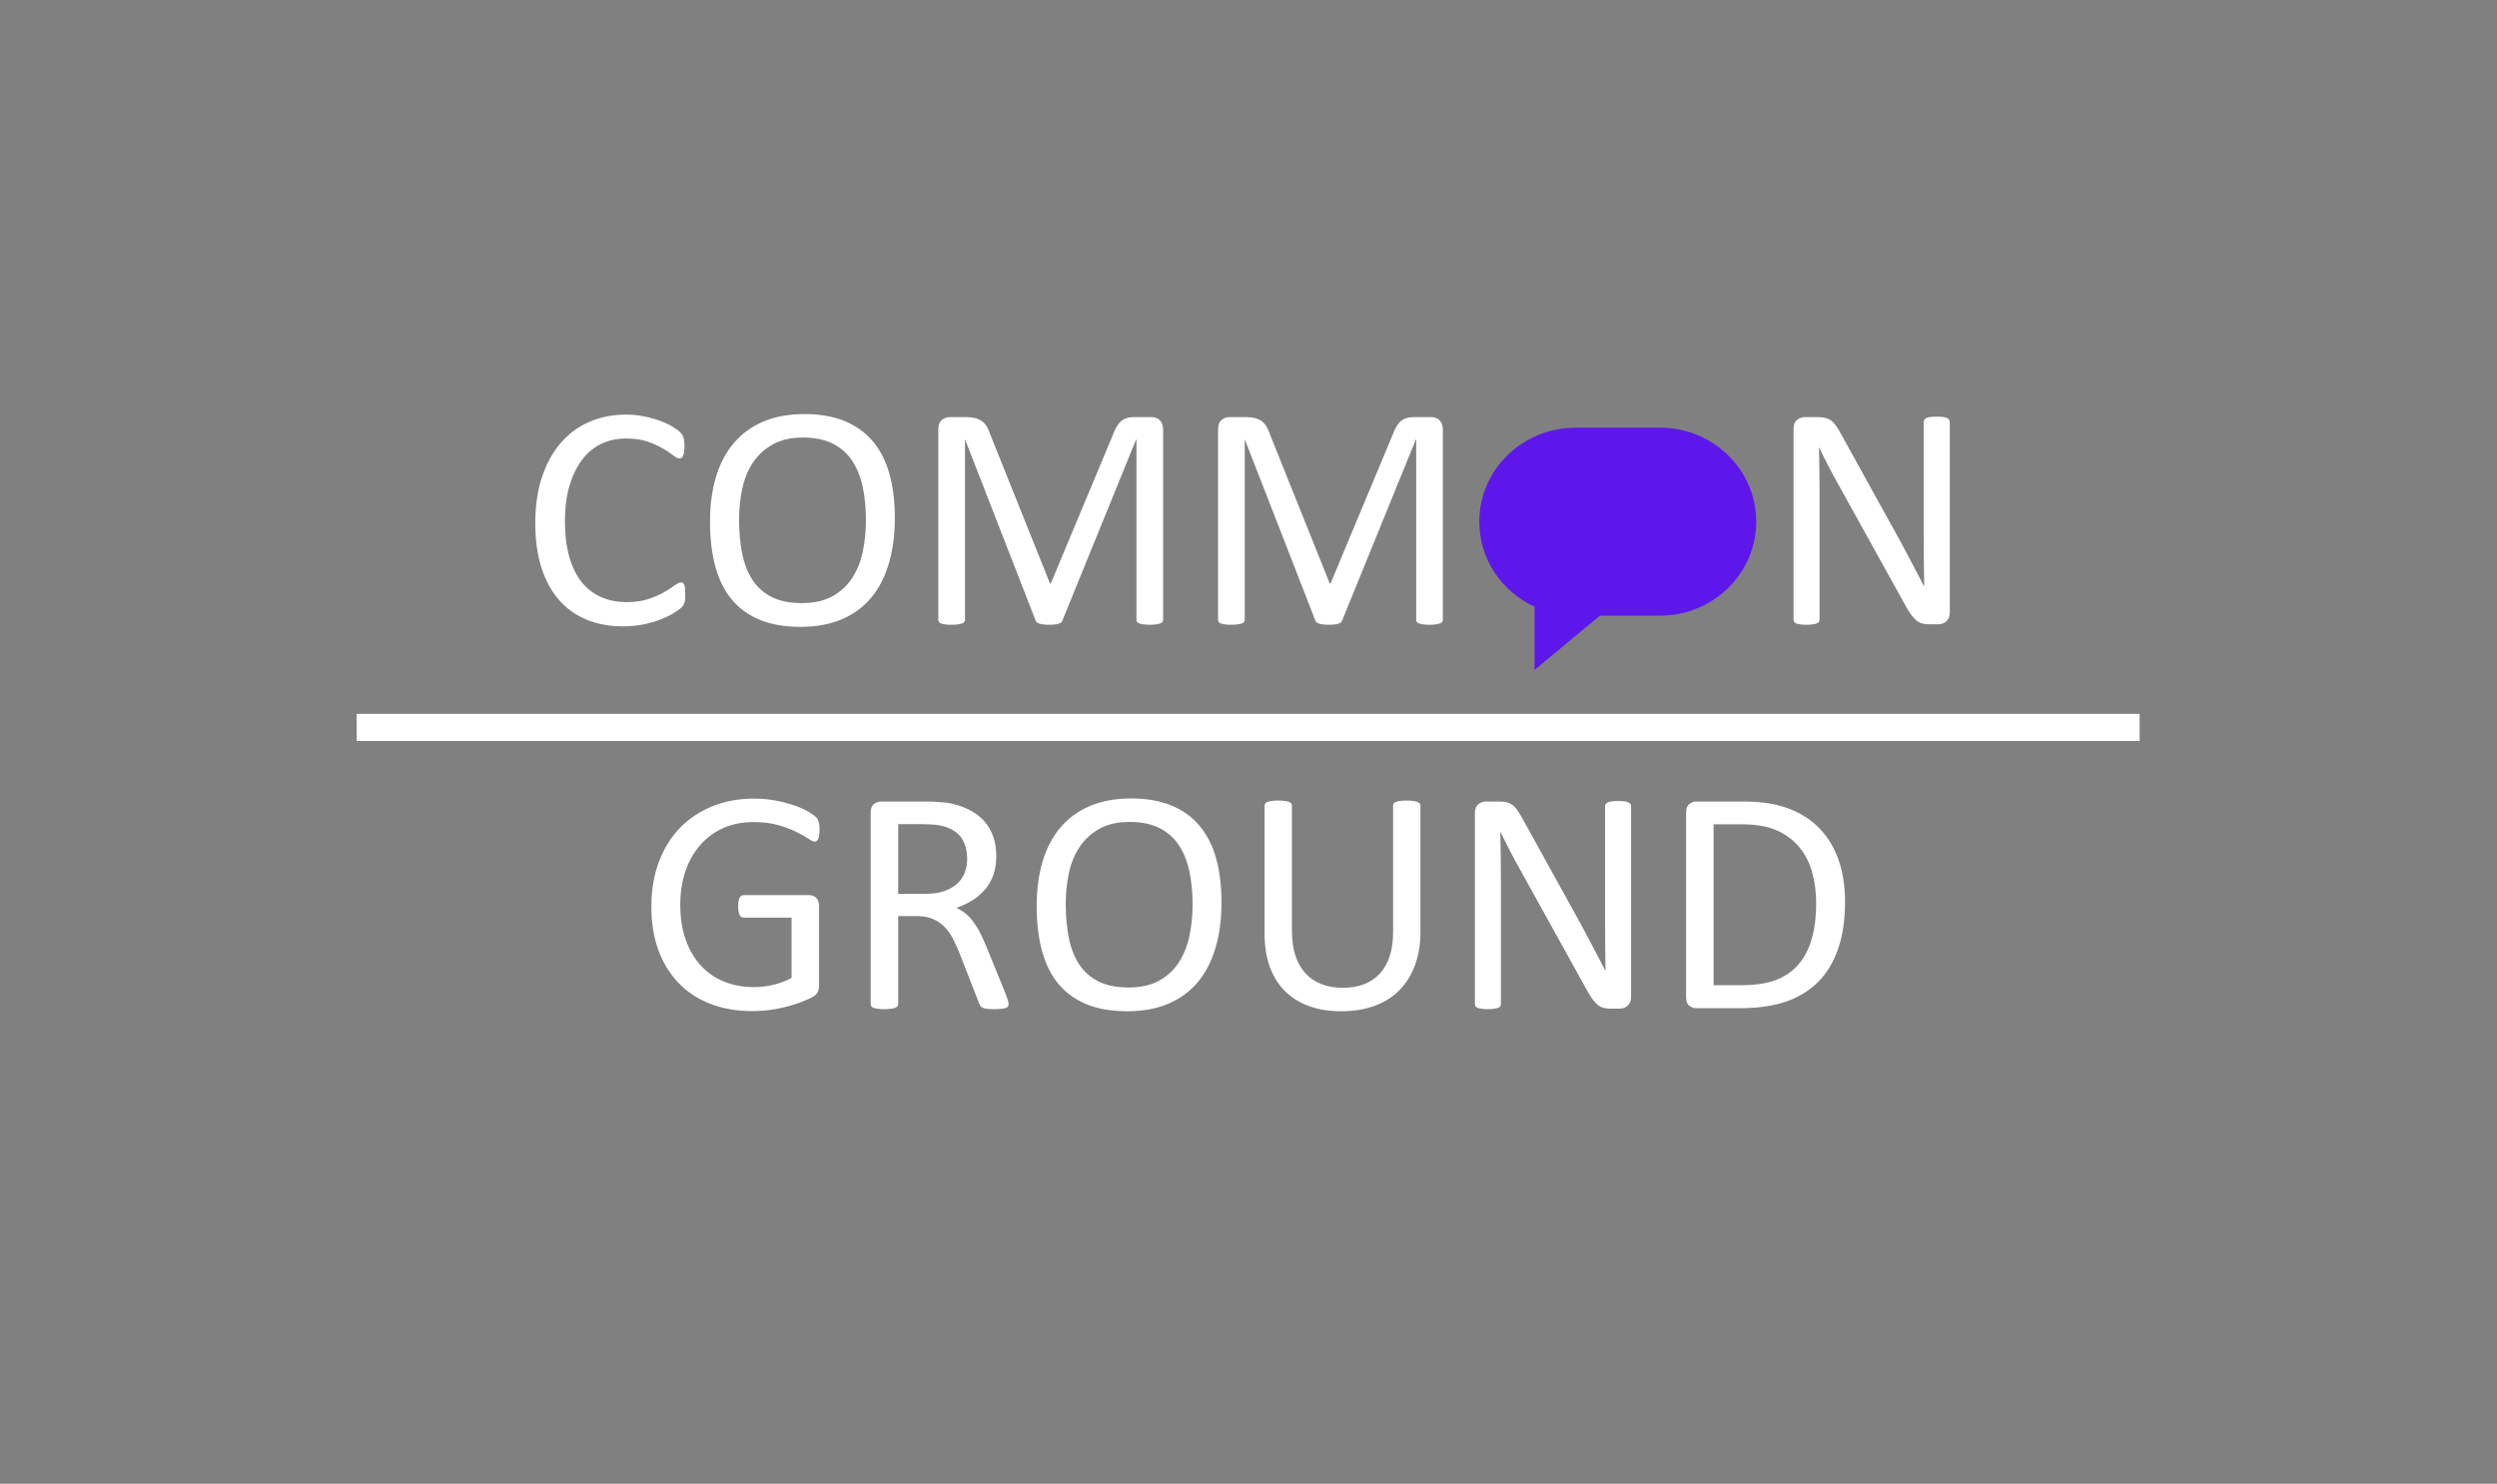<svg xmlns="http://www.w3.org/2000/svg" xmlns:xlink="http://www.w3.org/1999/xlink" width="700" zoomAndPan="magnify" viewBox="0 0 525 312" height="416" preserveAspectRatio="xMidYMid meet" version="1.0"><rect x="0" y="0" width="525" height="312" fill="#808080" stroke="none"/><defs><g/><clipPath id="70255ab57d"><path d="M 311.027 89.941 L 370 89.941 L 370 140.887 L 311.027 140.887 Z M 311.027 89.941 " clip-rule="nonzero"/></clipPath><clipPath id="c763248f22"><path d="M 349.02 89.941 L 331.258 89.941 C 320.086 89.941 311.027 98.789 311.027 109.703 C 311.027 117.605 315.777 124.418 322.637 127.582 L 322.637 140.887 L 336.375 129.465 L 349.02 129.465 C 360.195 129.465 369.25 120.617 369.25 109.703 C 369.254 98.789 360.195 89.941 349.02 89.941 " clip-rule="nonzero"/></clipPath></defs><path stroke-linecap="butt" transform="matrix(0.475, 0, 0, 0.475, 75, 150.112)" fill="none" stroke-linejoin="miter" d="M -0 6.003 L 789.182 6.003 " stroke="#ffffff" stroke-width="12" stroke-opacity="1" stroke-miterlimit="4"/><g fill="#ffffff" fill-opacity="1"><g transform="translate(133.886, 212.009)"><g><path d="M 38.422 -37.562 C 38.422 -37.133 38.398 -36.754 38.359 -36.422 C 38.316 -36.098 38.25 -35.832 38.156 -35.625 C 38.07 -35.414 37.961 -35.266 37.828 -35.172 C 37.691 -35.078 37.547 -35.031 37.391 -35.031 C 37.117 -35.031 36.672 -35.242 36.047 -35.672 C 35.422 -36.098 34.582 -36.566 33.531 -37.078 C 32.477 -37.598 31.219 -38.07 29.75 -38.5 C 28.281 -38.926 26.535 -39.141 24.516 -39.141 C 22.117 -39.141 19.969 -38.703 18.062 -37.828 C 16.164 -36.953 14.555 -35.738 13.234 -34.188 C 11.91 -32.645 10.895 -30.812 10.188 -28.688 C 9.488 -26.562 9.141 -24.254 9.141 -21.766 C 9.141 -18.992 9.523 -16.531 10.297 -14.375 C 11.066 -12.227 12.133 -10.414 13.5 -8.938 C 14.863 -7.457 16.492 -6.336 18.391 -5.578 C 20.285 -4.816 22.363 -4.438 24.625 -4.438 C 25.969 -4.438 27.328 -4.598 28.703 -4.922 C 30.078 -5.242 31.359 -5.727 32.547 -6.375 L 32.547 -19.047 L 22.469 -19.047 C 22.094 -19.047 21.805 -19.234 21.609 -19.609 C 21.422 -19.992 21.328 -20.586 21.328 -21.391 C 21.328 -21.816 21.348 -22.18 21.391 -22.484 C 21.441 -22.785 21.516 -23.031 21.609 -23.219 C 21.711 -23.414 21.832 -23.555 21.969 -23.641 C 22.102 -23.734 22.27 -23.781 22.469 -23.781 L 36.281 -23.781 C 36.531 -23.781 36.773 -23.734 37.016 -23.641 C 37.266 -23.555 37.488 -23.426 37.688 -23.25 C 37.895 -23.07 38.051 -22.82 38.156 -22.5 C 38.27 -22.188 38.328 -21.832 38.328 -21.438 L 38.328 -4.875 C 38.328 -4.289 38.223 -3.785 38.016 -3.359 C 37.816 -2.93 37.395 -2.555 36.75 -2.234 C 36.102 -1.91 35.266 -1.555 34.234 -1.172 C 33.203 -0.797 32.133 -0.473 31.031 -0.203 C 29.938 0.066 28.828 0.27 27.703 0.406 C 26.586 0.539 25.484 0.609 24.391 0.609 C 21.023 0.609 18.02 0.086 15.375 -0.953 C 12.738 -1.992 10.508 -3.477 8.688 -5.406 C 6.863 -7.332 5.469 -9.641 4.5 -12.328 C 3.539 -15.016 3.062 -18.016 3.062 -21.328 C 3.062 -24.773 3.582 -27.898 4.625 -30.703 C 5.664 -33.504 7.129 -35.891 9.016 -37.859 C 10.91 -39.828 13.18 -41.352 15.828 -42.438 C 18.484 -43.531 21.426 -44.078 24.656 -44.078 C 26.312 -44.078 27.867 -43.93 29.328 -43.641 C 30.785 -43.348 32.078 -43.004 33.203 -42.609 C 34.336 -42.223 35.289 -41.797 36.062 -41.328 C 36.832 -40.867 37.363 -40.492 37.656 -40.203 C 37.945 -39.91 38.145 -39.57 38.25 -39.188 C 38.363 -38.812 38.422 -38.27 38.422 -37.562 Z M 38.422 -37.562 "/></g></g><g transform="translate(177.284, 212.009)"><g><path d="M 34.766 -0.875 C 34.766 -0.695 34.727 -0.539 34.656 -0.406 C 34.594 -0.27 34.445 -0.156 34.219 -0.062 C 34 0.02 33.688 0.082 33.281 0.125 C 32.883 0.176 32.348 0.203 31.672 0.203 C 31.086 0.203 30.613 0.176 30.25 0.125 C 29.883 0.082 29.586 0.016 29.359 -0.078 C 29.141 -0.18 28.969 -0.32 28.844 -0.5 C 28.719 -0.676 28.609 -0.898 28.516 -1.172 L 24.516 -11.422 C 24.047 -12.586 23.562 -13.656 23.062 -14.625 C 22.562 -15.602 21.961 -16.441 21.266 -17.141 C 20.566 -17.848 19.75 -18.395 18.812 -18.781 C 17.875 -19.176 16.742 -19.375 15.422 -19.375 L 11.562 -19.375 L 11.562 -0.875 C 11.562 -0.695 11.508 -0.539 11.406 -0.406 C 11.301 -0.27 11.141 -0.16 10.922 -0.078 C 10.711 -0.004 10.422 0.055 10.047 0.109 C 9.68 0.172 9.223 0.203 8.672 0.203 C 8.109 0.203 7.641 0.172 7.266 0.109 C 6.898 0.055 6.602 -0.004 6.375 -0.078 C 6.156 -0.16 6 -0.27 5.906 -0.406 C 5.82 -0.539 5.781 -0.695 5.781 -0.875 L 5.781 -41.109 C 5.781 -41.984 6.008 -42.594 6.469 -42.938 C 6.926 -43.289 7.41 -43.469 7.922 -43.469 L 17.172 -43.469 C 18.266 -43.469 19.176 -43.438 19.906 -43.375 C 20.633 -43.32 21.289 -43.266 21.875 -43.203 C 23.551 -42.91 25.031 -42.445 26.312 -41.812 C 27.602 -41.188 28.688 -40.395 29.562 -39.438 C 30.438 -38.477 31.094 -37.375 31.531 -36.125 C 31.969 -34.883 32.188 -33.516 32.188 -32.016 C 32.188 -30.555 31.988 -29.25 31.594 -28.094 C 31.195 -26.945 30.629 -25.93 29.891 -25.047 C 29.148 -24.16 28.266 -23.391 27.234 -22.734 C 26.211 -22.086 25.062 -21.539 23.781 -21.094 C 24.5 -20.781 25.148 -20.383 25.734 -19.906 C 26.316 -19.426 26.859 -18.848 27.359 -18.172 C 27.859 -17.504 28.332 -16.734 28.781 -15.859 C 29.227 -14.984 29.676 -14 30.125 -12.906 L 34.031 -3.328 C 34.344 -2.516 34.539 -1.945 34.625 -1.625 C 34.719 -1.301 34.766 -1.051 34.766 -0.875 Z M 26.062 -31.406 C 26.062 -33.113 25.68 -34.551 24.922 -35.719 C 24.16 -36.895 22.883 -37.742 21.094 -38.266 C 20.531 -38.422 19.895 -38.531 19.188 -38.594 C 18.488 -38.664 17.566 -38.703 16.422 -38.703 L 11.562 -38.703 L 11.562 -24.047 L 17.203 -24.047 C 18.723 -24.047 20.035 -24.227 21.141 -24.594 C 22.254 -24.969 23.18 -25.484 23.922 -26.141 C 24.66 -26.805 25.203 -27.586 25.547 -28.484 C 25.891 -29.379 26.062 -30.352 26.062 -31.406 Z M 26.062 -31.406 "/></g></g><g transform="translate(214.635, 212.009)"><g><path d="M 42.188 -22.234 C 42.188 -18.723 41.77 -15.555 40.938 -12.734 C 40.113 -9.91 38.879 -7.504 37.234 -5.516 C 35.586 -3.535 33.52 -2.016 31.031 -0.953 C 28.551 0.109 25.656 0.641 22.344 0.641 C 19.07 0.641 16.242 0.156 13.859 -0.812 C 11.473 -1.789 9.5 -3.207 7.938 -5.062 C 6.383 -6.926 5.227 -9.234 4.469 -11.984 C 3.707 -14.742 3.328 -17.914 3.328 -21.5 C 3.328 -24.926 3.738 -28.035 4.562 -30.828 C 5.395 -33.629 6.641 -36.008 8.297 -37.969 C 9.953 -39.938 12.02 -41.453 14.5 -42.516 C 16.988 -43.578 19.895 -44.109 23.219 -44.109 C 26.414 -44.109 29.203 -43.625 31.578 -42.656 C 33.953 -41.695 35.926 -40.289 37.5 -38.438 C 39.082 -36.594 40.258 -34.312 41.031 -31.594 C 41.801 -28.875 42.188 -25.754 42.188 -22.234 Z M 36.109 -21.828 C 36.109 -24.297 35.891 -26.586 35.453 -28.703 C 35.016 -30.816 34.285 -32.648 33.266 -34.203 C 32.254 -35.766 30.895 -36.984 29.188 -37.859 C 27.488 -38.734 25.383 -39.172 22.875 -39.172 C 20.363 -39.172 18.258 -38.695 16.562 -37.75 C 14.863 -36.812 13.477 -35.555 12.406 -33.984 C 11.344 -32.422 10.582 -30.594 10.125 -28.5 C 9.664 -26.406 9.438 -24.207 9.438 -21.906 C 9.438 -19.352 9.648 -17 10.078 -14.844 C 10.504 -12.695 11.219 -10.844 12.219 -9.281 C 13.227 -7.727 14.578 -6.52 16.266 -5.656 C 17.961 -4.789 20.086 -4.359 22.641 -4.359 C 25.172 -4.359 27.297 -4.828 29.016 -5.766 C 30.742 -6.711 32.133 -7.988 33.188 -9.594 C 34.238 -11.195 34.988 -13.051 35.438 -15.156 C 35.883 -17.258 36.109 -19.484 36.109 -21.828 Z M 36.109 -21.828 "/></g></g><g transform="translate(260.182, 212.009)"><g><path d="M 38.469 -16.062 C 38.469 -13.414 38.078 -11.055 37.297 -8.984 C 36.523 -6.91 35.422 -5.156 33.984 -3.719 C 32.555 -2.289 30.812 -1.207 28.75 -0.469 C 26.695 0.27 24.359 0.641 21.734 0.641 C 19.336 0.641 17.156 0.297 15.188 -0.391 C 13.219 -1.086 11.523 -2.113 10.109 -3.469 C 8.703 -4.832 7.613 -6.531 6.844 -8.562 C 6.082 -10.602 5.703 -12.957 5.703 -15.625 L 5.703 -42.594 C 5.703 -42.77 5.75 -42.926 5.844 -43.062 C 5.938 -43.195 6.094 -43.301 6.312 -43.375 C 6.539 -43.457 6.832 -43.523 7.188 -43.578 C 7.539 -43.641 8.008 -43.672 8.594 -43.672 C 9.133 -43.672 9.594 -43.641 9.969 -43.578 C 10.352 -43.523 10.648 -43.457 10.859 -43.375 C 11.078 -43.301 11.227 -43.195 11.312 -43.062 C 11.406 -42.926 11.453 -42.77 11.453 -42.594 L 11.453 -16.328 C 11.453 -14.305 11.695 -12.547 12.188 -11.047 C 12.688 -9.547 13.398 -8.297 14.328 -7.297 C 15.254 -6.305 16.375 -5.555 17.688 -5.047 C 19 -4.547 20.473 -4.297 22.109 -4.297 C 23.785 -4.297 25.273 -4.539 26.578 -5.031 C 27.891 -5.531 29 -6.27 29.906 -7.25 C 30.82 -8.238 31.52 -9.457 32 -10.906 C 32.477 -12.363 32.719 -14.07 32.719 -16.031 L 32.719 -42.594 C 32.719 -42.77 32.758 -42.926 32.844 -43.062 C 32.938 -43.195 33.094 -43.301 33.312 -43.375 C 33.539 -43.457 33.836 -43.523 34.203 -43.578 C 34.578 -43.641 35.047 -43.672 35.609 -43.672 C 36.141 -43.672 36.586 -43.641 36.953 -43.578 C 37.328 -43.523 37.617 -43.457 37.828 -43.375 C 38.047 -43.301 38.207 -43.195 38.312 -43.062 C 38.414 -42.926 38.469 -42.77 38.469 -42.594 Z M 38.469 -16.062 "/></g></g><g transform="translate(304.319, 212.009)"><g><path d="M 38.625 -2.391 C 38.625 -1.941 38.551 -1.555 38.406 -1.234 C 38.258 -0.922 38.066 -0.664 37.828 -0.469 C 37.598 -0.27 37.336 -0.125 37.047 -0.031 C 36.754 0.051 36.461 0.094 36.172 0.094 L 34.328 0.094 C 33.742 0.094 33.234 0.035 32.797 -0.078 C 32.359 -0.203 31.941 -0.426 31.547 -0.75 C 31.16 -1.082 30.77 -1.523 30.375 -2.078 C 29.988 -2.641 29.562 -3.359 29.094 -4.234 L 15.391 -28.953 C 14.672 -30.234 13.945 -31.57 13.219 -32.969 C 12.488 -34.363 11.812 -35.723 11.188 -37.047 L 11.125 -37.047 C 11.164 -35.441 11.195 -33.797 11.219 -32.109 C 11.238 -30.43 11.25 -28.766 11.25 -27.109 L 11.25 -0.875 C 11.25 -0.719 11.203 -0.566 11.109 -0.422 C 11.023 -0.273 10.875 -0.16 10.656 -0.078 C 10.445 -0.004 10.172 0.055 9.828 0.109 C 9.484 0.172 9.039 0.203 8.5 0.203 C 7.957 0.203 7.516 0.172 7.172 0.109 C 6.828 0.055 6.551 -0.004 6.344 -0.078 C 6.145 -0.16 6 -0.273 5.906 -0.422 C 5.82 -0.566 5.781 -0.719 5.781 -0.875 L 5.781 -40.984 C 5.781 -41.879 6.023 -42.516 6.516 -42.891 C 7.004 -43.273 7.539 -43.469 8.125 -43.469 L 10.891 -43.469 C 11.535 -43.469 12.078 -43.41 12.516 -43.297 C 12.953 -43.18 13.344 -42.992 13.688 -42.734 C 14.031 -42.484 14.363 -42.129 14.688 -41.672 C 15.02 -41.211 15.375 -40.633 15.75 -39.938 L 26.297 -20.859 C 26.953 -19.691 27.582 -18.551 28.188 -17.438 C 28.789 -16.332 29.367 -15.242 29.922 -14.172 C 30.484 -13.098 31.039 -12.039 31.594 -11 C 32.145 -9.957 32.688 -8.91 33.219 -7.859 L 33.25 -7.859 C 33.207 -9.629 33.18 -11.473 33.172 -13.391 C 33.16 -15.305 33.156 -17.145 33.156 -18.906 L 33.156 -42.5 C 33.156 -42.656 33.195 -42.797 33.281 -42.922 C 33.375 -43.055 33.523 -43.176 33.734 -43.281 C 33.953 -43.383 34.234 -43.457 34.578 -43.5 C 34.93 -43.539 35.383 -43.562 35.938 -43.562 C 36.438 -43.562 36.863 -43.539 37.219 -43.5 C 37.57 -43.457 37.848 -43.383 38.047 -43.281 C 38.254 -43.176 38.398 -43.055 38.484 -42.922 C 38.578 -42.797 38.625 -42.656 38.625 -42.5 Z M 38.625 -2.391 "/></g></g><g transform="translate(348.724, 212.009)"><g><path d="M 39.203 -22.375 C 39.203 -18.613 38.719 -15.328 37.75 -12.516 C 36.789 -9.703 35.383 -7.367 33.531 -5.516 C 31.688 -3.672 29.422 -2.289 26.734 -1.375 C 24.047 -0.457 20.844 0 17.125 0 L 7.922 0 C 7.41 0 6.926 -0.172 6.469 -0.516 C 6.008 -0.867 5.781 -1.477 5.781 -2.344 L 5.781 -41.109 C 5.781 -41.984 6.008 -42.594 6.469 -42.938 C 6.926 -43.289 7.41 -43.469 7.922 -43.469 L 17.766 -43.469 C 21.523 -43.469 24.703 -42.977 27.297 -42 C 29.898 -41.031 32.082 -39.629 33.844 -37.797 C 35.602 -35.973 36.938 -33.766 37.844 -31.172 C 38.75 -28.578 39.203 -25.645 39.203 -22.375 Z M 33.125 -22.141 C 33.125 -24.492 32.832 -26.68 32.25 -28.703 C 31.664 -30.734 30.75 -32.484 29.5 -33.953 C 28.258 -35.43 26.688 -36.586 24.781 -37.422 C 22.883 -38.254 20.438 -38.672 17.438 -38.672 L 11.562 -38.672 L 11.562 -4.844 L 17.5 -4.844 C 20.281 -4.844 22.617 -5.188 24.516 -5.875 C 26.422 -6.57 28.008 -7.633 29.281 -9.062 C 30.562 -10.5 31.52 -12.297 32.156 -14.453 C 32.801 -16.617 33.125 -19.18 33.125 -22.141 Z M 33.125 -22.141 "/></g></g></g><g fill="#ffffff" fill-opacity="1"><g transform="translate(109.276, 131.179)"><g><path d="M 34.797 -6.141 C 34.797 -5.785 34.785 -5.473 34.766 -5.203 C 34.742 -4.93 34.703 -4.695 34.641 -4.5 C 34.586 -4.301 34.516 -4.125 34.422 -3.969 C 34.336 -3.812 34.18 -3.617 33.953 -3.391 C 33.734 -3.172 33.266 -2.828 32.547 -2.359 C 31.828 -1.898 30.938 -1.453 29.875 -1.016 C 28.812 -0.586 27.594 -0.223 26.219 0.078 C 24.844 0.379 23.336 0.531 21.703 0.531 C 18.879 0.531 16.332 0.062 14.062 -0.875 C 11.789 -1.812 9.852 -3.195 8.25 -5.031 C 6.645 -6.875 5.41 -9.145 4.547 -11.844 C 3.691 -14.539 3.266 -17.645 3.266 -21.156 C 3.266 -24.77 3.727 -27.984 4.656 -30.797 C 5.582 -33.617 6.883 -36.008 8.562 -37.969 C 10.238 -39.938 12.25 -41.43 14.594 -42.453 C 16.938 -43.484 19.531 -44 22.375 -44 C 23.625 -44 24.844 -43.879 26.031 -43.641 C 27.219 -43.41 28.316 -43.113 29.328 -42.75 C 30.336 -42.395 31.234 -41.984 32.016 -41.516 C 32.797 -41.047 33.336 -40.66 33.641 -40.359 C 33.941 -40.055 34.133 -39.828 34.219 -39.672 C 34.312 -39.516 34.383 -39.328 34.438 -39.109 C 34.5 -38.898 34.547 -38.648 34.578 -38.359 C 34.617 -38.066 34.641 -37.723 34.641 -37.328 C 34.641 -36.879 34.613 -36.492 34.562 -36.172 C 34.52 -35.859 34.453 -35.594 34.359 -35.375 C 34.273 -35.164 34.172 -35.008 34.047 -34.906 C 33.922 -34.812 33.77 -34.766 33.594 -34.766 C 33.281 -34.766 32.844 -34.984 32.281 -35.422 C 31.719 -35.859 30.992 -36.336 30.109 -36.859 C 29.223 -37.391 28.148 -37.875 26.891 -38.312 C 25.629 -38.75 24.113 -38.969 22.344 -38.969 C 20.414 -38.969 18.66 -38.582 17.078 -37.812 C 15.504 -37.039 14.156 -35.898 13.031 -34.391 C 11.914 -32.891 11.047 -31.062 10.422 -28.906 C 9.805 -26.75 9.5 -24.281 9.5 -21.5 C 9.5 -18.738 9.797 -16.301 10.391 -14.188 C 10.984 -12.07 11.832 -10.301 12.938 -8.875 C 14.051 -7.457 15.414 -6.383 17.031 -5.656 C 18.645 -4.926 20.469 -4.562 22.5 -4.562 C 24.227 -4.562 25.734 -4.773 27.016 -5.203 C 28.305 -5.629 29.406 -6.102 30.312 -6.625 C 31.219 -7.156 31.961 -7.633 32.547 -8.062 C 33.129 -8.488 33.586 -8.703 33.922 -8.703 C 34.078 -8.703 34.211 -8.664 34.328 -8.594 C 34.441 -8.531 34.531 -8.398 34.594 -8.203 C 34.664 -8.016 34.719 -7.754 34.75 -7.422 C 34.781 -7.086 34.797 -6.66 34.797 -6.141 Z M 34.797 -6.141 "/></g></g><g transform="translate(145.956, 131.179)"><g><path d="M 42.188 -22.234 C 42.188 -18.723 41.77 -15.555 40.938 -12.734 C 40.113 -9.91 38.879 -7.504 37.234 -5.516 C 35.586 -3.535 33.52 -2.016 31.031 -0.953 C 28.551 0.109 25.656 0.641 22.344 0.641 C 19.07 0.641 16.242 0.156 13.859 -0.812 C 11.473 -1.789 9.5 -3.207 7.938 -5.062 C 6.383 -6.926 5.227 -9.234 4.469 -11.984 C 3.707 -14.742 3.328 -17.914 3.328 -21.5 C 3.328 -24.926 3.738 -28.035 4.562 -30.828 C 5.395 -33.629 6.641 -36.008 8.297 -37.969 C 9.953 -39.938 12.02 -41.453 14.5 -42.516 C 16.988 -43.578 19.895 -44.109 23.219 -44.109 C 26.414 -44.109 29.203 -43.625 31.578 -42.656 C 33.953 -41.695 35.926 -40.289 37.5 -38.438 C 39.082 -36.594 40.258 -34.312 41.031 -31.594 C 41.801 -28.875 42.188 -25.754 42.188 -22.234 Z M 36.109 -21.828 C 36.109 -24.297 35.891 -26.586 35.453 -28.703 C 35.016 -30.816 34.285 -32.648 33.266 -34.203 C 32.254 -35.766 30.895 -36.984 29.188 -37.859 C 27.488 -38.734 25.383 -39.172 22.875 -39.172 C 20.363 -39.172 18.258 -38.695 16.562 -37.75 C 14.863 -36.812 13.477 -35.555 12.406 -33.984 C 11.344 -32.422 10.582 -30.594 10.125 -28.5 C 9.664 -26.406 9.438 -24.207 9.438 -21.906 C 9.438 -19.352 9.648 -17 10.078 -14.844 C 10.504 -12.695 11.219 -10.844 12.219 -9.281 C 13.227 -7.727 14.578 -6.52 16.266 -5.656 C 17.961 -4.789 20.086 -4.359 22.641 -4.359 C 25.172 -4.359 27.297 -4.828 29.016 -5.766 C 30.742 -6.711 32.133 -7.988 33.188 -9.594 C 34.238 -11.195 34.988 -13.051 35.438 -15.156 C 35.883 -17.258 36.109 -19.484 36.109 -21.828 Z M 36.109 -21.828 "/></g></g><g transform="translate(191.503, 131.179)"><g><path d="M 53.047 -0.875 C 53.047 -0.695 53 -0.539 52.906 -0.406 C 52.812 -0.27 52.648 -0.16 52.422 -0.078 C 52.203 -0.004 51.922 0.055 51.578 0.109 C 51.234 0.172 50.781 0.203 50.219 0.203 C 49.707 0.203 49.266 0.172 48.891 0.109 C 48.523 0.055 48.234 -0.004 48.016 -0.078 C 47.805 -0.16 47.656 -0.27 47.562 -0.406 C 47.477 -0.539 47.438 -0.695 47.438 -0.875 L 47.438 -38.734 L 47.359 -38.734 L 31.875 -0.703 C 31.812 -0.547 31.719 -0.41 31.594 -0.297 C 31.469 -0.191 31.285 -0.098 31.047 -0.016 C 30.816 0.055 30.539 0.109 30.219 0.141 C 29.895 0.18 29.508 0.203 29.062 0.203 C 28.594 0.203 28.188 0.176 27.844 0.125 C 27.508 0.082 27.227 0.023 27 -0.047 C 26.781 -0.129 26.609 -0.223 26.484 -0.328 C 26.359 -0.441 26.273 -0.566 26.234 -0.703 L 11.422 -38.734 L 11.391 -38.734 L 11.391 -0.875 C 11.391 -0.695 11.344 -0.539 11.25 -0.406 C 11.164 -0.27 11.008 -0.16 10.781 -0.078 C 10.562 -0.004 10.27 0.055 9.906 0.109 C 9.551 0.172 9.094 0.203 8.531 0.203 C 7.988 0.203 7.539 0.172 7.188 0.109 C 6.832 0.055 6.547 -0.004 6.328 -0.078 C 6.117 -0.16 5.973 -0.27 5.891 -0.406 C 5.816 -0.539 5.781 -0.695 5.781 -0.875 L 5.781 -40.844 C 5.781 -41.789 6.023 -42.461 6.516 -42.859 C 7.004 -43.266 7.551 -43.469 8.156 -43.469 L 11.656 -43.469 C 12.375 -43.469 13 -43.398 13.531 -43.266 C 14.07 -43.129 14.539 -42.914 14.938 -42.625 C 15.344 -42.332 15.68 -41.961 15.953 -41.516 C 16.223 -41.066 16.457 -40.539 16.656 -39.938 L 29.266 -8.469 L 29.422 -8.469 L 42.531 -39.844 C 42.77 -40.508 43.035 -41.078 43.328 -41.547 C 43.617 -42.023 43.938 -42.398 44.281 -42.672 C 44.633 -42.953 45.023 -43.156 45.453 -43.281 C 45.879 -43.406 46.367 -43.469 46.922 -43.469 L 50.594 -43.469 C 50.926 -43.469 51.242 -43.414 51.547 -43.312 C 51.848 -43.219 52.102 -43.062 52.312 -42.844 C 52.531 -42.633 52.707 -42.363 52.844 -42.031 C 52.977 -41.707 53.047 -41.312 53.047 -40.844 Z M 53.047 -0.875 "/></g></g><g transform="translate(250.318, 131.179)"><g><path d="M 53.047 -0.875 C 53.047 -0.695 53 -0.539 52.906 -0.406 C 52.812 -0.27 52.648 -0.16 52.422 -0.078 C 52.203 -0.004 51.922 0.055 51.578 0.109 C 51.234 0.172 50.781 0.203 50.219 0.203 C 49.707 0.203 49.266 0.172 48.891 0.109 C 48.523 0.055 48.234 -0.004 48.016 -0.078 C 47.805 -0.16 47.656 -0.27 47.562 -0.406 C 47.477 -0.539 47.438 -0.695 47.438 -0.875 L 47.438 -38.734 L 47.359 -38.734 L 31.875 -0.703 C 31.812 -0.547 31.719 -0.41 31.594 -0.297 C 31.469 -0.191 31.285 -0.098 31.047 -0.016 C 30.816 0.055 30.539 0.109 30.219 0.141 C 29.895 0.18 29.508 0.203 29.062 0.203 C 28.594 0.203 28.188 0.176 27.844 0.125 C 27.508 0.082 27.227 0.023 27 -0.047 C 26.781 -0.129 26.609 -0.223 26.484 -0.328 C 26.359 -0.441 26.273 -0.566 26.234 -0.703 L 11.422 -38.734 L 11.391 -38.734 L 11.391 -0.875 C 11.391 -0.695 11.344 -0.539 11.25 -0.406 C 11.164 -0.27 11.008 -0.16 10.781 -0.078 C 10.562 -0.004 10.27 0.055 9.906 0.109 C 9.551 0.172 9.094 0.203 8.531 0.203 C 7.988 0.203 7.539 0.172 7.188 0.109 C 6.832 0.055 6.547 -0.004 6.328 -0.078 C 6.117 -0.16 5.973 -0.27 5.891 -0.406 C 5.816 -0.539 5.781 -0.695 5.781 -0.875 L 5.781 -40.844 C 5.781 -41.789 6.023 -42.461 6.516 -42.859 C 7.004 -43.266 7.551 -43.469 8.156 -43.469 L 11.656 -43.469 C 12.375 -43.469 13 -43.398 13.531 -43.266 C 14.07 -43.129 14.539 -42.914 14.938 -42.625 C 15.344 -42.332 15.68 -41.961 15.953 -41.516 C 16.223 -41.066 16.457 -40.539 16.656 -39.938 L 29.266 -8.469 L 29.422 -8.469 L 42.531 -39.844 C 42.77 -40.508 43.035 -41.078 43.328 -41.547 C 43.617 -42.023 43.938 -42.398 44.281 -42.672 C 44.633 -42.953 45.023 -43.156 45.453 -43.281 C 45.879 -43.406 46.367 -43.469 46.922 -43.469 L 50.594 -43.469 C 50.926 -43.469 51.242 -43.414 51.547 -43.312 C 51.848 -43.219 52.102 -43.062 52.312 -42.844 C 52.531 -42.633 52.707 -42.363 52.844 -42.031 C 52.977 -41.707 53.047 -41.312 53.047 -40.844 Z M 53.047 -0.875 "/></g></g></g><g fill="#ffffff" fill-opacity="1"><g transform="translate(309.111, 131.179)"><g/></g><g transform="translate(324.663, 131.179)"><g/></g><g transform="translate(340.215, 131.179)"><g/></g><g transform="translate(355.767, 131.179)"><g/></g></g><g fill="#ffffff" fill-opacity="1"><g transform="translate(371.319, 131.179)"><g><path d="M 38.625 -2.391 C 38.625 -1.941 38.551 -1.555 38.406 -1.234 C 38.258 -0.922 38.066 -0.664 37.828 -0.469 C 37.598 -0.27 37.336 -0.125 37.047 -0.031 C 36.754 0.051 36.461 0.094 36.172 0.094 L 34.328 0.094 C 33.742 0.094 33.234 0.035 32.797 -0.078 C 32.359 -0.203 31.941 -0.426 31.547 -0.75 C 31.16 -1.082 30.77 -1.523 30.375 -2.078 C 29.988 -2.641 29.562 -3.359 29.094 -4.234 L 15.391 -28.953 C 14.672 -30.234 13.945 -31.57 13.219 -32.969 C 12.488 -34.363 11.812 -35.723 11.188 -37.047 L 11.125 -37.047 C 11.164 -35.441 11.195 -33.797 11.219 -32.109 C 11.238 -30.43 11.25 -28.766 11.25 -27.109 L 11.25 -0.875 C 11.25 -0.719 11.203 -0.566 11.109 -0.422 C 11.023 -0.273 10.875 -0.16 10.656 -0.078 C 10.445 -0.004 10.172 0.055 9.828 0.109 C 9.484 0.172 9.039 0.203 8.5 0.203 C 7.957 0.203 7.516 0.172 7.172 0.109 C 6.828 0.055 6.551 -0.004 6.344 -0.078 C 6.145 -0.16 6 -0.273 5.906 -0.422 C 5.82 -0.566 5.781 -0.719 5.781 -0.875 L 5.781 -40.984 C 5.781 -41.879 6.023 -42.516 6.516 -42.891 C 7.004 -43.273 7.539 -43.469 8.125 -43.469 L 10.891 -43.469 C 11.535 -43.469 12.078 -43.41 12.516 -43.297 C 12.953 -43.18 13.344 -42.992 13.688 -42.734 C 14.031 -42.484 14.363 -42.129 14.688 -41.672 C 15.02 -41.211 15.375 -40.633 15.75 -39.938 L 26.297 -20.859 C 26.953 -19.691 27.582 -18.551 28.188 -17.438 C 28.789 -16.332 29.367 -15.242 29.922 -14.172 C 30.484 -13.098 31.039 -12.039 31.594 -11 C 32.145 -9.957 32.688 -8.91 33.219 -7.859 L 33.25 -7.859 C 33.207 -9.629 33.18 -11.473 33.172 -13.391 C 33.16 -15.305 33.156 -17.145 33.156 -18.906 L 33.156 -42.5 C 33.156 -42.656 33.195 -42.797 33.281 -42.922 C 33.375 -43.055 33.523 -43.176 33.734 -43.281 C 33.953 -43.383 34.234 -43.457 34.578 -43.5 C 34.93 -43.539 35.383 -43.562 35.938 -43.562 C 36.438 -43.562 36.863 -43.539 37.219 -43.5 C 37.57 -43.457 37.848 -43.383 38.047 -43.281 C 38.254 -43.176 38.398 -43.055 38.484 -42.922 C 38.578 -42.797 38.625 -42.656 38.625 -42.5 Z M 38.625 -2.391 "/></g></g></g><g clip-path="url(#70255ab57d)"><g clip-path="url(#c763248f22)"><path fill="#5e17eb" d="M 311.027 89.941 L 369.25 89.941 L 369.25 140.887 L 311.027 140.887 Z M 311.027 89.941 " fill-opacity="1" fill-rule="nonzero"/></g></g></svg>